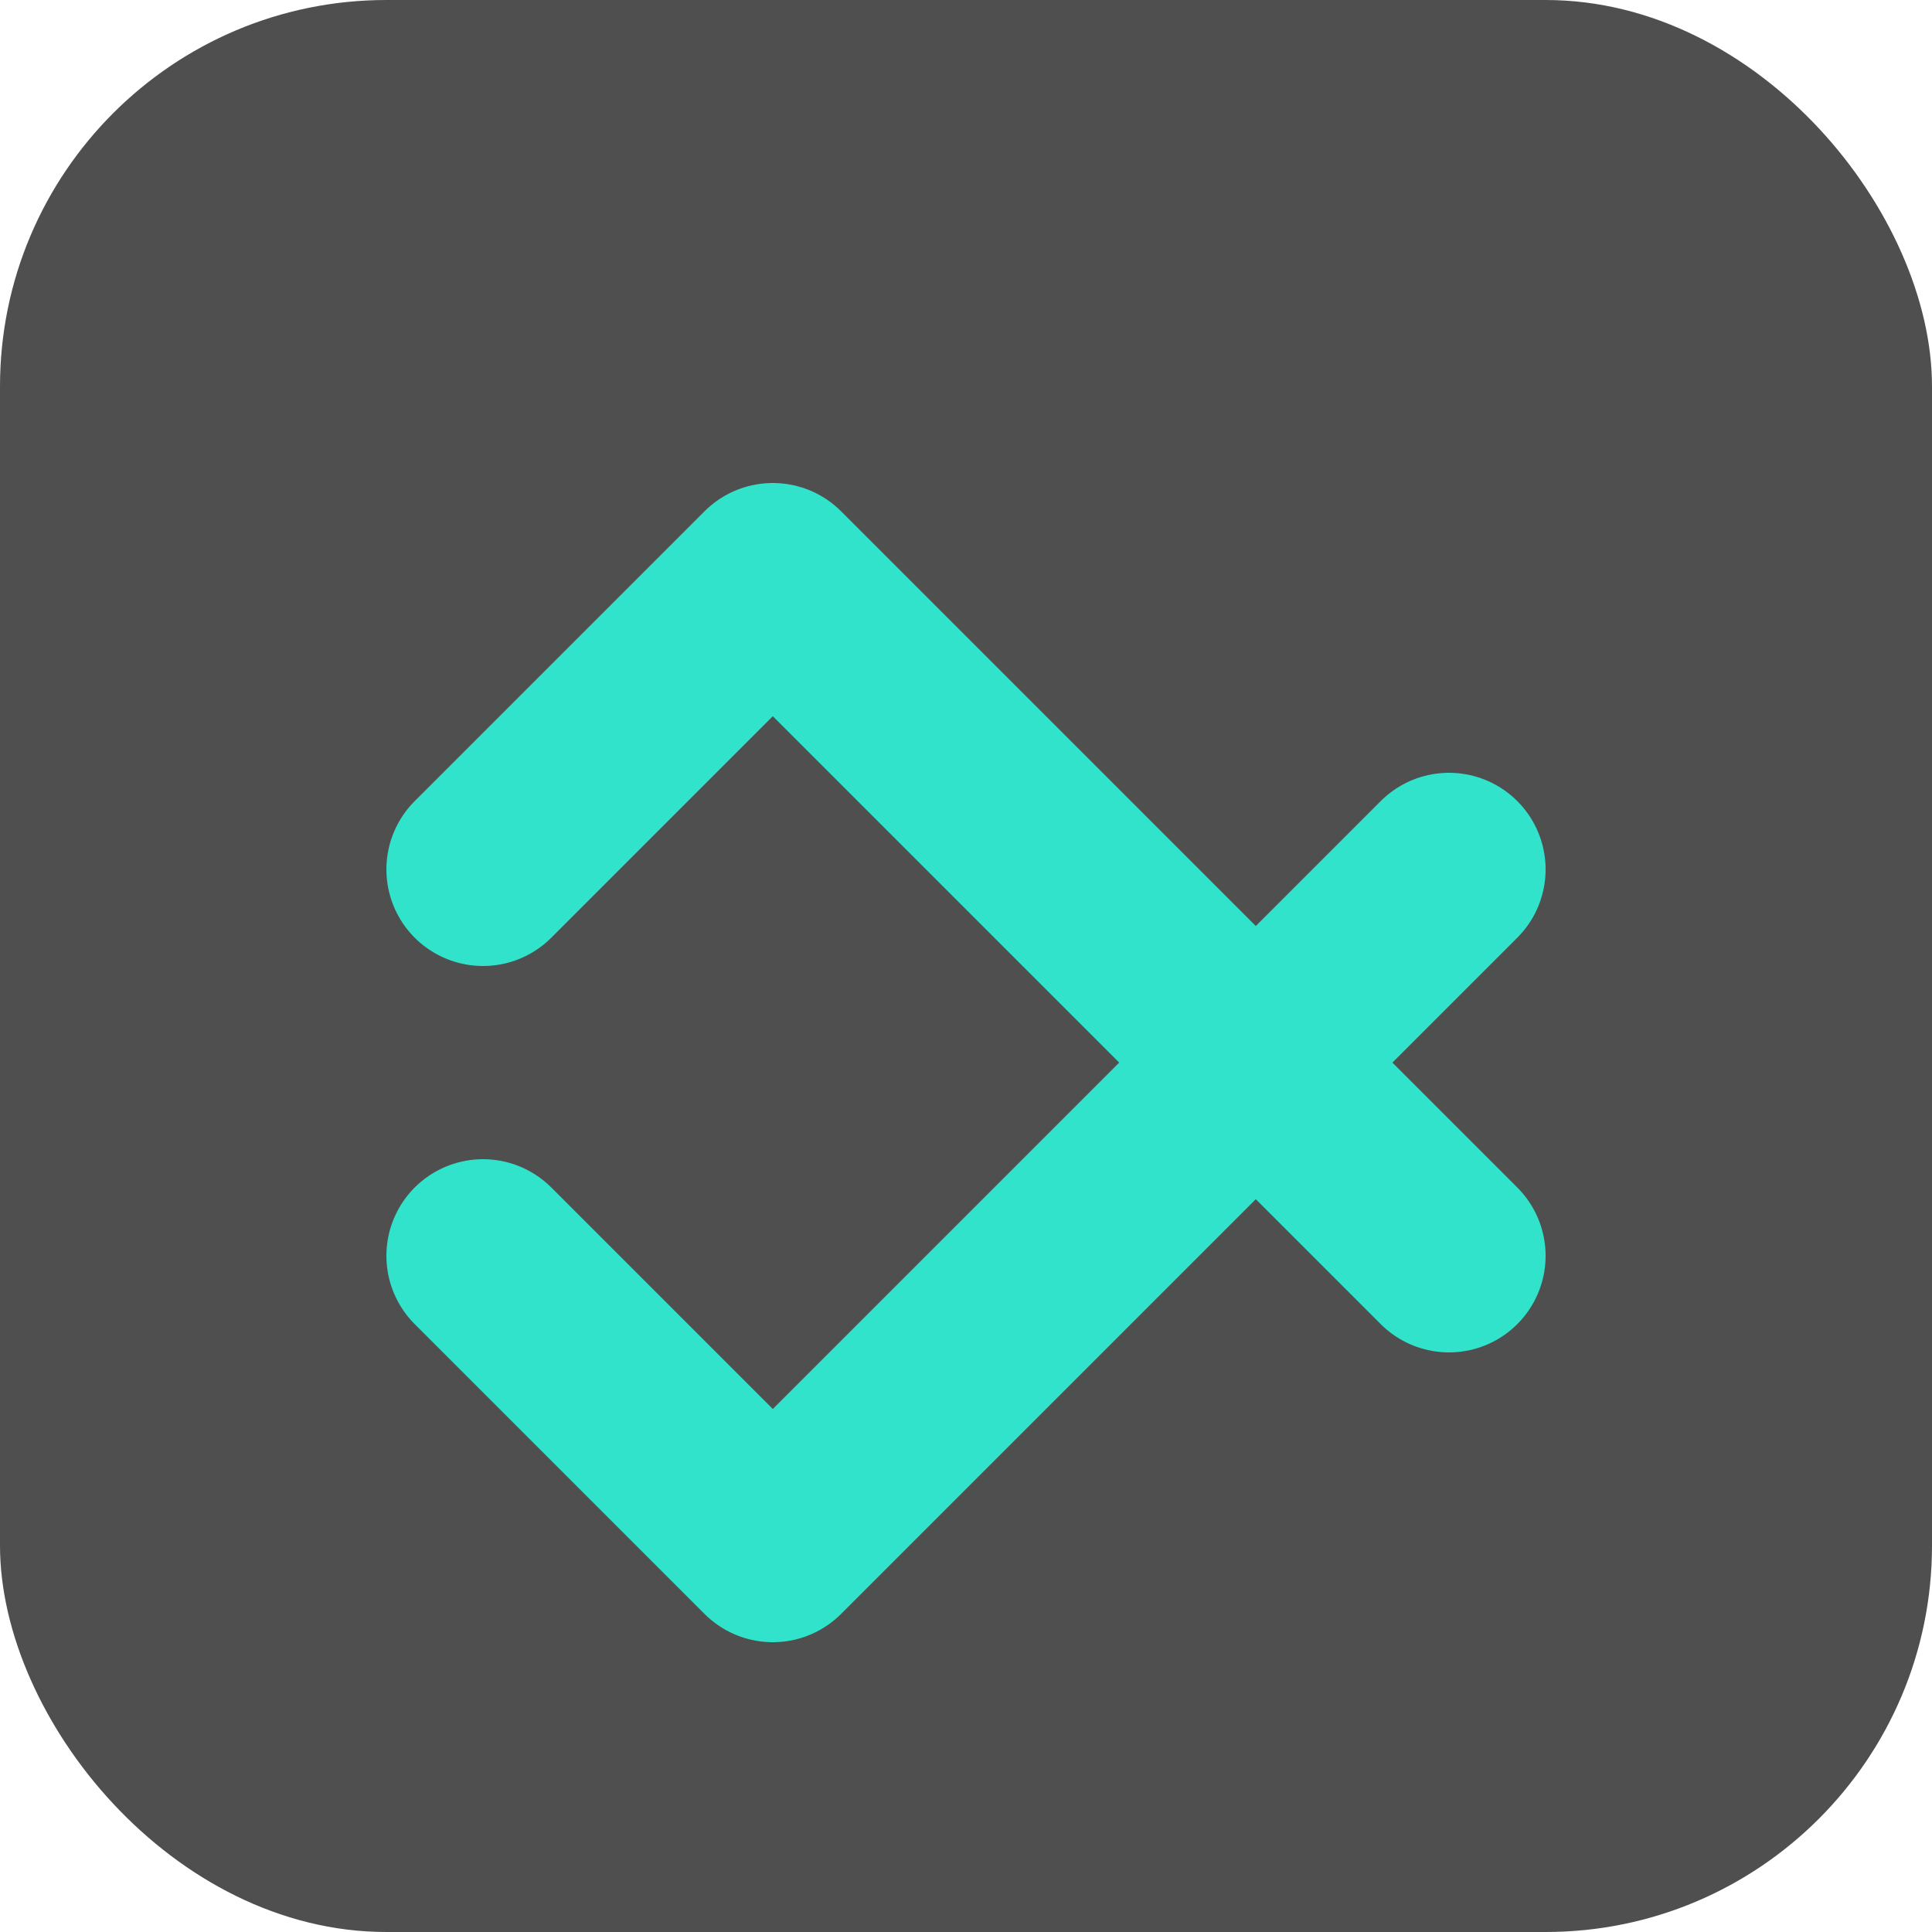 <svg width="100" height="100" viewBox="0 0 100 100" fill="none" xmlns="http://www.w3.org/2000/svg">
    <rect width="100" height="100" rx="20" fill="#4F4F4F"/>
    <path d="M25 65L40 80L75 45" stroke="#30E3CA" stroke-width="10" stroke-linecap="round" stroke-linejoin="round"/>
    <path d="M25 45L40 30L75 65" stroke="#30E3CA" stroke-width="10" stroke-linecap="round" stroke-linejoin="round"/>
</svg>